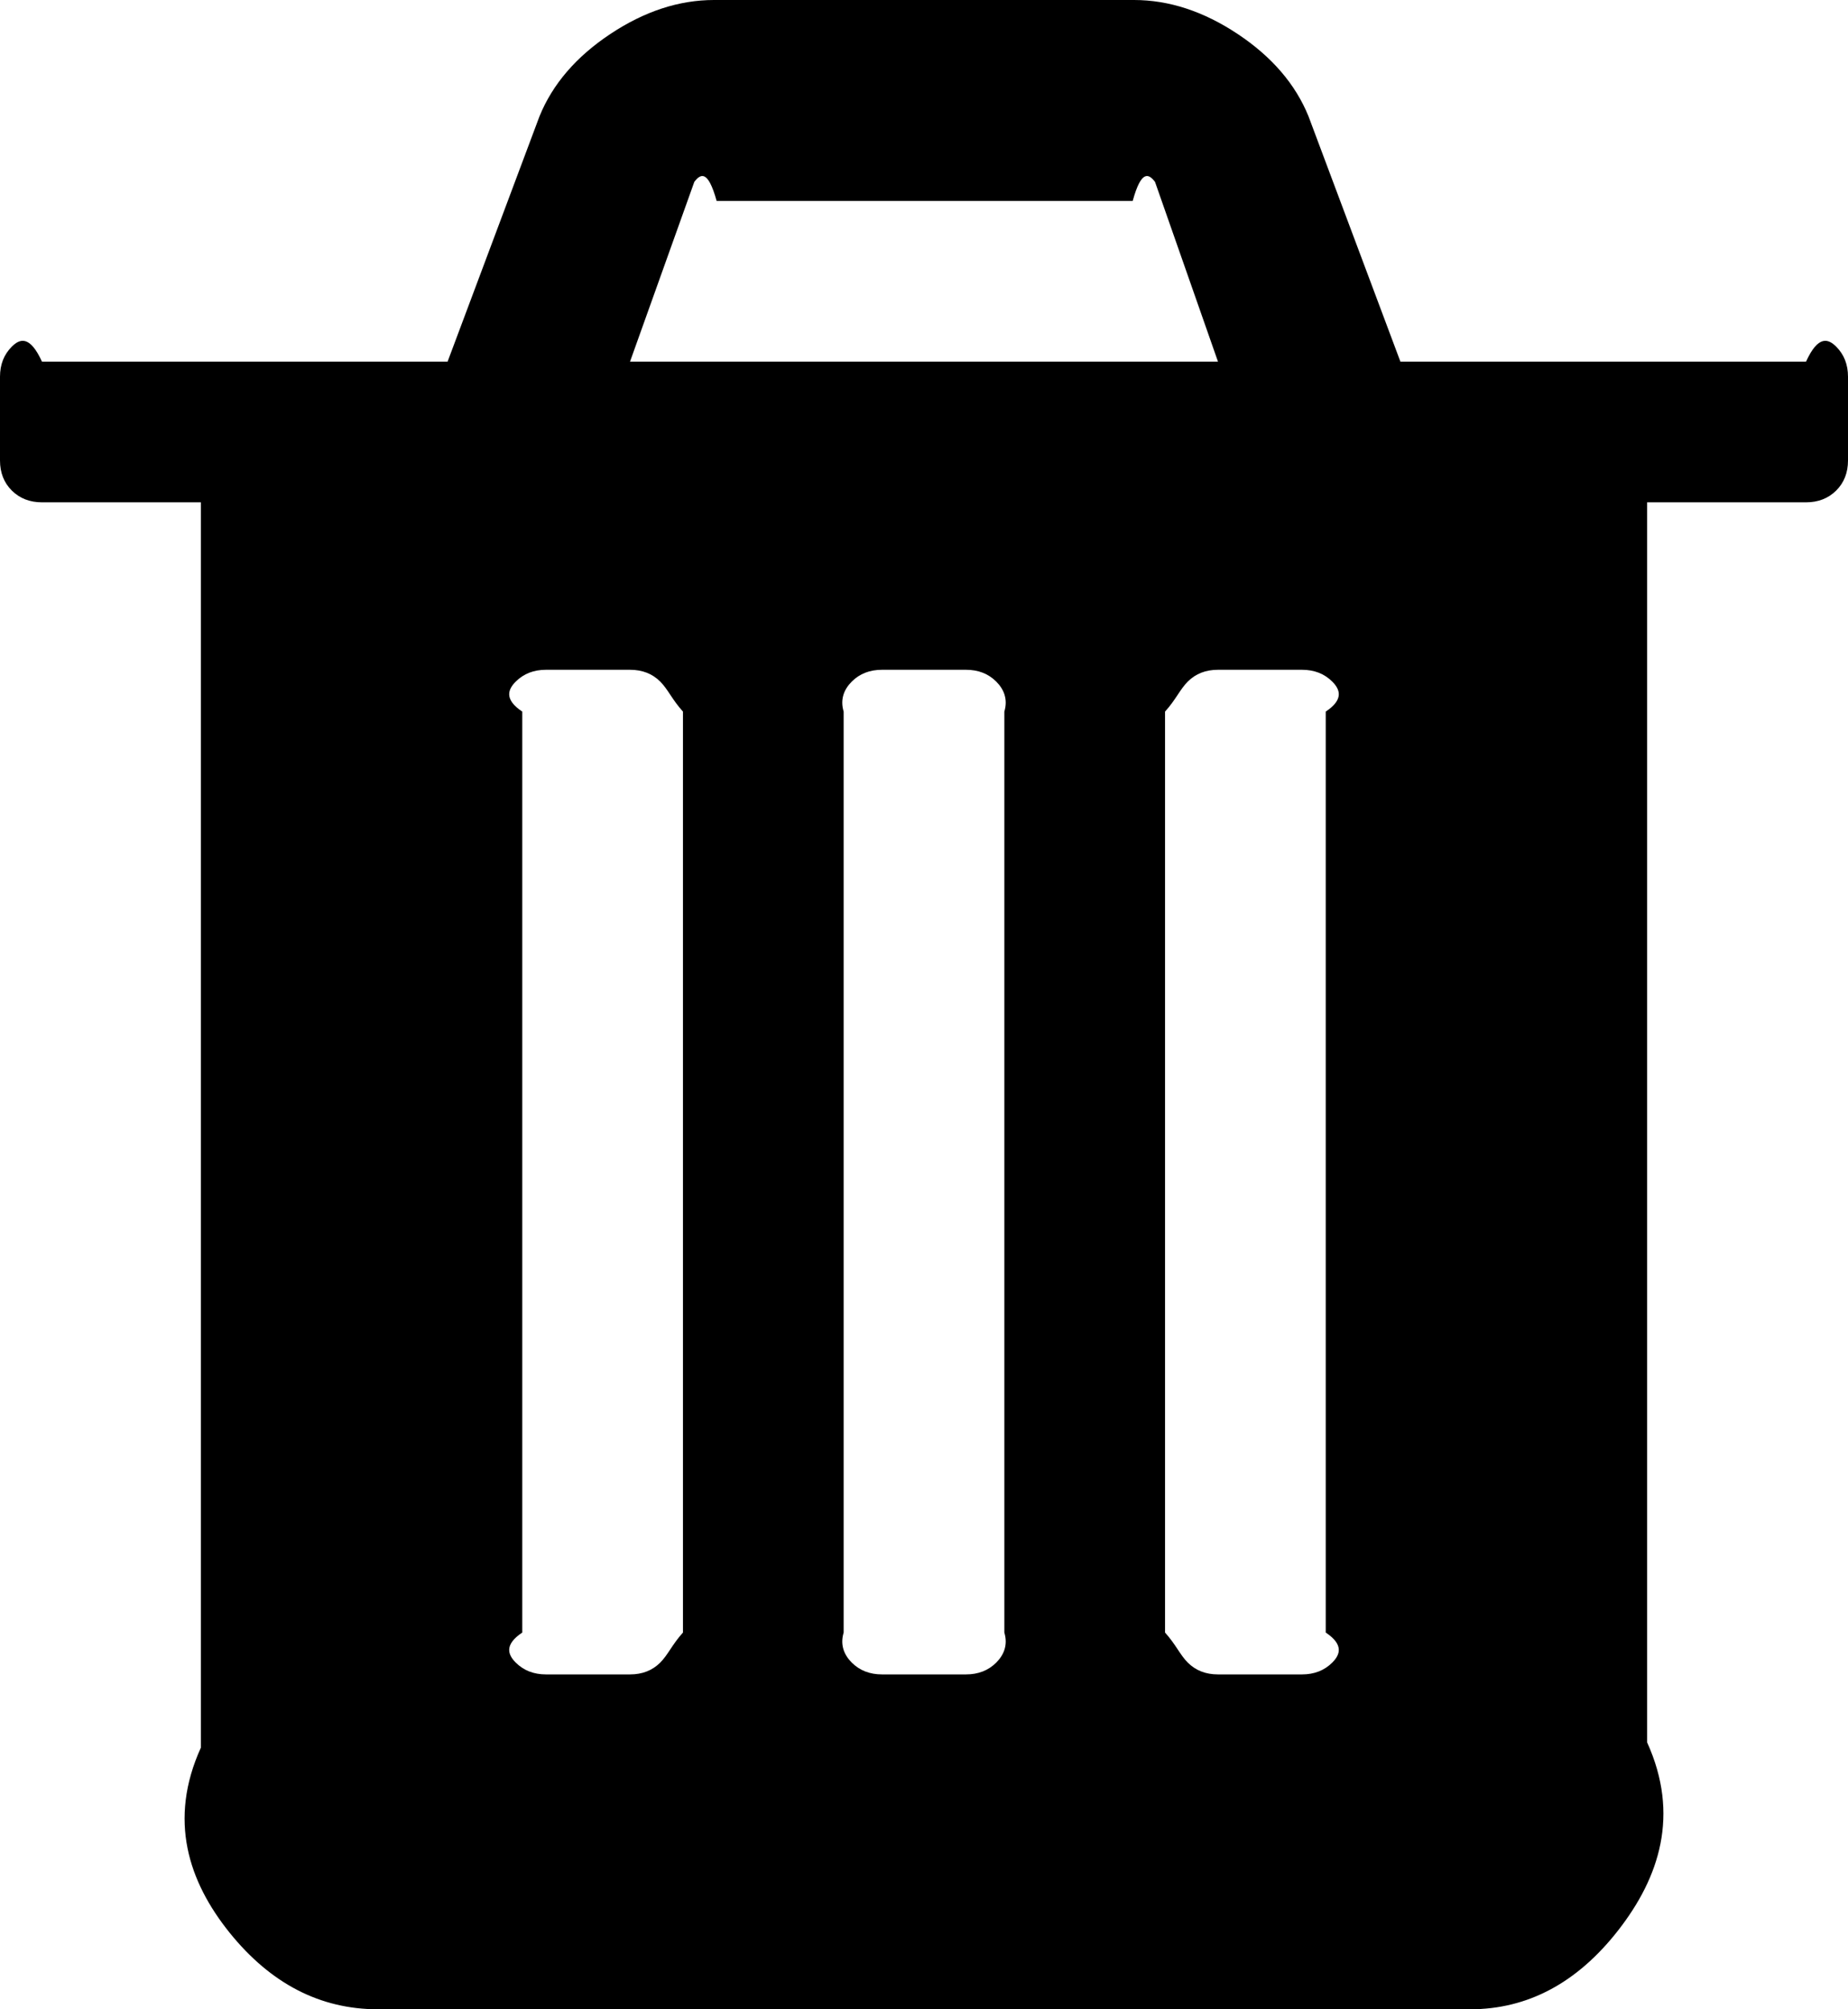﻿<?xml version="1.0" encoding="utf-8"?>
<svg version="1.1" xmlns:xlink="http://www.w3.org/1999/xlink" width="46px" height="50px" xmlns="http://www.w3.org/2000/svg">
  <g transform="matrix(1 0 0 1 -1078 -1285 )">
    <path d="M 16.433 41.374  C 16.629 41.178  16.727 40.929  17 40.625  L 17 17.708  C 16.727 17.405  16.629 17.155  16.433 16.96  C 16.237 16.764  15.987 16.667  15.682 16.667  L 13.591 16.667  C 13.286 16.667  13.036 16.764  12.839 16.96  C 12.643 17.155  12.545 17.405  13 17.708  L 13 40.625  C 12.545 40.929  12.643 41.178  12.839 41.374  C 13.036 41.569  13.286 41.667  13.591 41.667  L 15.682 41.667  C 15.987 41.667  16.237 41.569  16.433 41.374  Z M 24.797 41.374  C 24.993 41.178  25.091 40.929  25 40.625  L 25 17.708  C 25.091 17.405  24.993 17.155  24.797 16.96  C 24.601 16.764  24.35 16.667  24.045 16.667  L 21.955 16.667  C 21.65 16.667  21.399 16.764  21.203 16.96  C 21.007 17.155  20.909 17.405  21 17.708  L 21 40.625  C 20.909 40.929  21.007 41.178  21.203 41.374  C 21.399 41.569  21.65 41.667  21.955 41.667  L 24.045 41.667  C 24.35 41.667  24.601 41.569  24.797 41.374  Z M 33.161 41.374  C 33.357 41.178  33.455 40.929  33 40.625  L 33 17.708  C 33.455 17.405  33.357 17.155  33.161 16.96  C 32.964 16.764  32.714 16.667  32.409 16.667  L 30.318 16.667  C 30.013 16.667  29.763 16.764  29.567 16.96  C 29.371 17.155  29.273 17.405  29 17.708  L 29 40.625  C 29.273 40.929  29.371 41.178  29.567 41.374  C 29.763 41.569  30.013 41.667  30.318 41.667  L 32.409 41.667  C 32.714 41.667  32.964 41.569  33.161 41.374  Z M 17.283 4.525  L 15.682 9  L 30.318 9  L 28.75 4.525  C 28.598 4.329  28.412 4.21  28.195 5  L 17.838 5  C 17.62 4.21  17.435 4.329  17.283 4.525  Z M 45.706 8.626  C 45.902 8.822  46 9.071  46 9.375  L 46 11.458  C 46 11.762  45.902 12.012  45.706 12.207  C 45.51 12.402  45.259 12.5  44.955 12.5  L 41 12.5  L 41 43.359  C 41.818 45.161  41.306 46.718  40.283 48.031  C 39.259 49.344  38.028 50  36.591 50  L 9.409 50  C 7.972 50  6.741 49.365  5.717 48.096  C 4.694 46.826  4.182 45.291  5 43.49  L 5 12.5  L 1.045 12.5  C 0.741 12.5  0.49 12.402  0.294 12.207  C 0.098 12.012  0 11.762  0 11.458  L 0 9.375  C 0 9.071  0.098 8.822  0.294 8.626  C 0.49 8.431  0.741 8.333  1.045 9  L 11.141 9  L 13.428 2.897  C 13.754 2.094  14.342 1.411  15.192 0.846  C 16.041 0.282  16.902 0  17.773 0  L 28.227 0  C 29.098 0  29.959 0.282  30.808 0.846  C 31.658 1.411  32.246 2.094  32.572 2.897  L 34.859 9  L 44.955 9  C 45.259 8.333  45.51 8.431  45.706 8.626  Z " fill-rule="nonzero" fill="#000000" stroke="none" transform="matrix(1 0 0 1 1078 1285 )" />
  </g>
</svg>